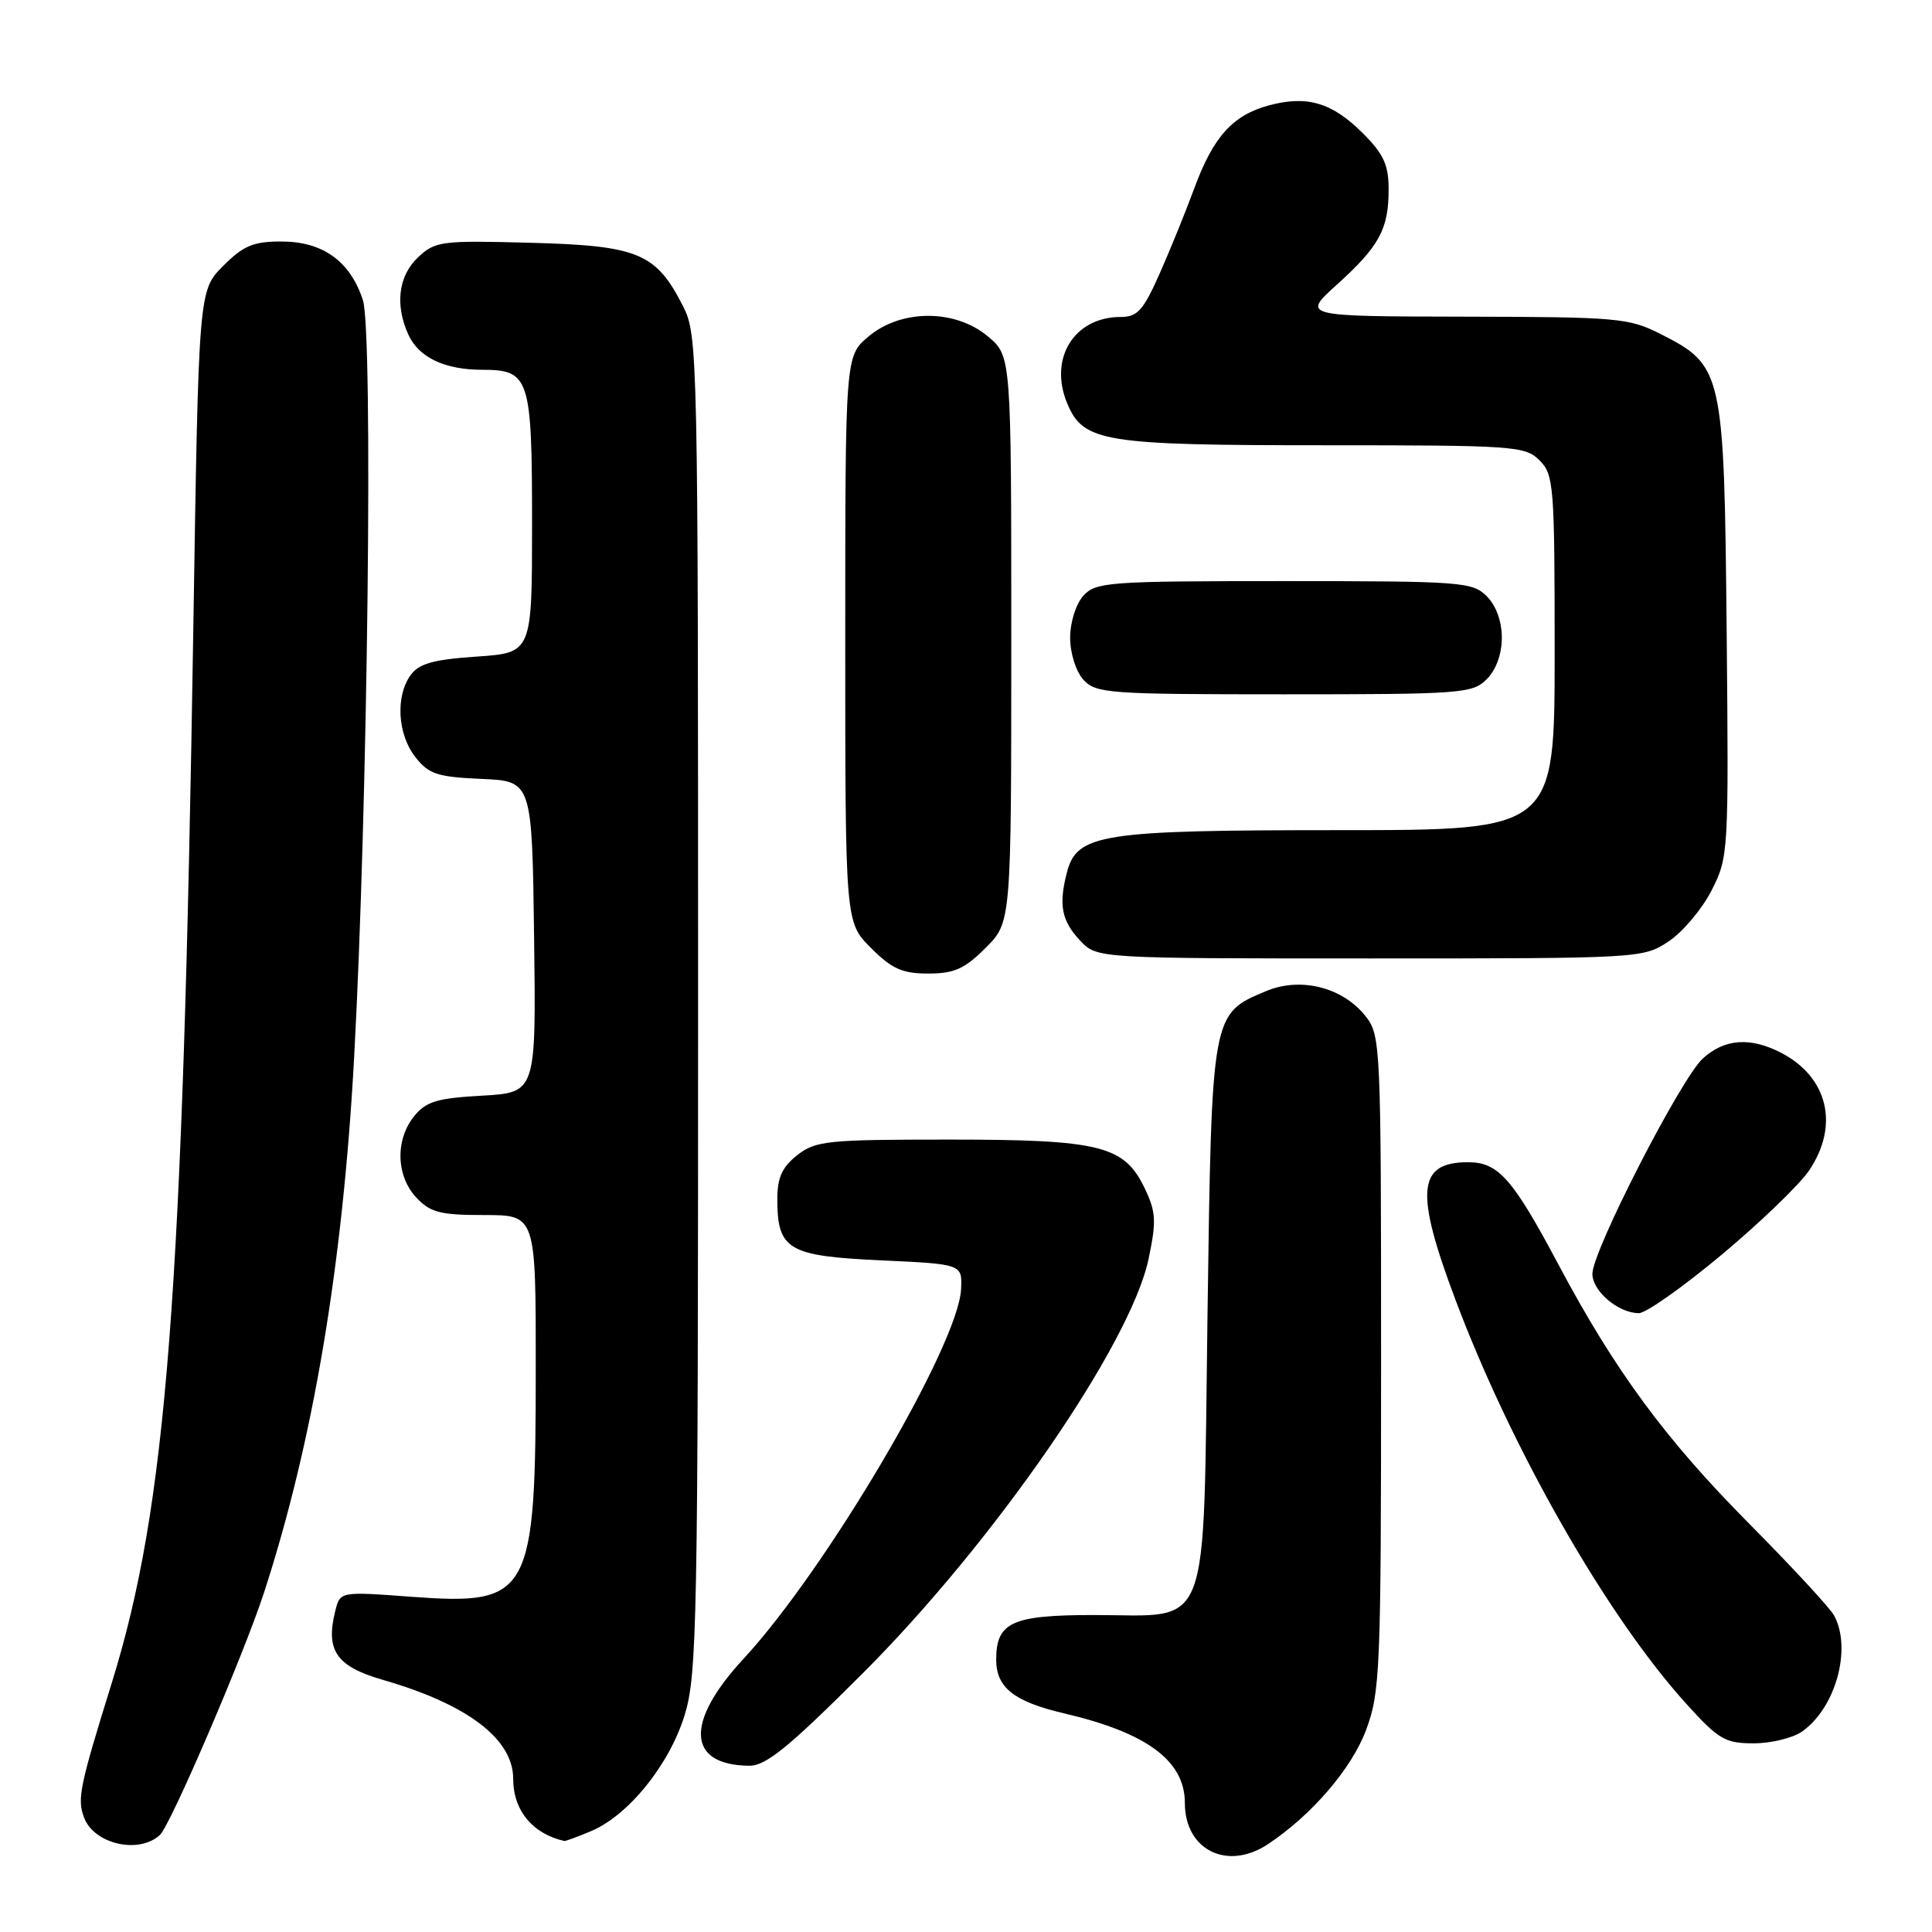 <?xml version="1.0" encoding="UTF-8" standalone="no"?>
<!DOCTYPE svg PUBLIC "-//W3C//DTD SVG 1.1//EN" "http://www.w3.org/Graphics/SVG/1.1/DTD/svg11.dtd" >
<svg xmlns="http://www.w3.org/2000/svg" xmlns:xlink="http://www.w3.org/1999/xlink" version="1.1" viewBox="0 0 256 256">
 <g >
 <path fill="currentColor"
d=" M 168.03 244.35 C 173.84 240.48 179.09 234.36 181.01 229.24 C 182.88 224.23 183.00 221.41 183.00 180.60 C 183.00 138.41 182.95 137.20 180.95 134.66 C 177.93 130.82 172.35 129.41 167.78 131.32 C 160.52 134.35 160.56 134.14 160.00 174.29 C 159.40 217.29 160.65 214.00 144.96 214.00 C 134.08 214.00 132.00 214.95 132.00 219.92 C 132.00 223.61 134.37 225.48 141.00 227.03 C 151.99 229.60 157.00 233.32 157.00 238.91 C 157.00 245.15 162.65 247.94 168.03 244.35 Z  M 21.19 243.14 C 22.61 241.82 32.30 219.25 34.98 211.04 C 41.49 191.04 45.43 167.65 46.93 140.00 C 48.74 106.76 49.46 43.92 48.08 39.74 C 46.38 34.59 42.77 32.00 37.27 32.00 C 33.56 32.00 32.25 32.55 29.56 35.25 C 26.32 38.50 26.32 38.50 25.62 83.00 C 24.22 172.02 22.10 199.47 14.83 222.93 C 10.54 236.74 10.21 238.34 11.13 240.82 C 12.44 244.35 18.40 245.73 21.19 243.14 Z  M 78.28 242.65 C 83.25 240.58 88.68 233.86 90.71 227.29 C 92.37 221.91 92.50 215.21 92.50 133.00 C 92.50 46.48 92.46 44.41 90.50 40.56 C 86.92 33.52 84.57 32.55 70.33 32.17 C 58.47 31.85 57.68 31.95 55.40 34.09 C 52.79 36.55 52.31 40.38 54.11 44.34 C 55.49 47.37 58.93 49.00 63.92 49.00 C 70.17 49.00 70.50 50.03 70.50 69.40 C 70.50 86.50 70.50 86.50 63.17 87.00 C 57.44 87.39 55.53 87.92 54.42 89.44 C 52.38 92.23 52.67 97.31 55.04 100.32 C 56.81 102.58 57.94 102.95 63.79 103.21 C 70.50 103.50 70.50 103.50 70.77 124.14 C 71.04 144.77 71.04 144.77 63.90 145.18 C 57.91 145.51 56.46 145.95 54.88 147.90 C 52.35 151.02 52.48 155.82 55.17 158.69 C 57.04 160.67 58.33 161.00 64.17 161.00 C 71.00 161.00 71.00 161.00 70.99 181.25 C 70.99 211.50 70.31 212.74 54.50 211.58 C 45.07 210.88 45.07 210.88 44.43 213.44 C 43.10 218.70 44.57 220.82 50.76 222.60 C 61.94 225.82 68.00 230.43 68.00 235.70 C 68.00 239.88 70.56 242.99 74.78 243.94 C 74.94 243.97 76.51 243.39 78.28 242.65 Z  M 114.29 221.75 C 131.76 204.29 149.83 178.10 152.20 166.78 C 153.24 161.81 153.18 160.59 151.69 157.48 C 148.98 151.79 145.81 151.00 125.67 151.00 C 109.58 151.00 108.07 151.16 105.63 153.07 C 103.63 154.65 103.00 156.04 103.00 158.88 C 103.00 165.60 104.41 166.43 116.67 167.00 C 127.50 167.50 127.50 167.50 127.35 170.80 C 127.00 178.22 109.54 207.90 98.50 219.82 C 90.73 228.22 91.03 233.88 99.26 233.97 C 101.48 233.99 104.45 231.58 114.29 221.75 Z  M 238.78 229.44 C 243.23 226.32 245.40 218.49 243.04 214.08 C 242.52 213.10 237.45 207.62 231.78 201.90 C 220.63 190.66 213.97 181.60 206.47 167.50 C 200.44 156.16 198.53 154.00 194.53 154.00 C 187.80 154.00 187.45 157.86 192.86 172.24 C 200.33 192.10 212.92 214.13 223.43 225.75 C 227.72 230.49 228.59 231.00 232.37 231.00 C 234.67 231.00 237.56 230.30 238.78 229.44 Z  M 228.15 166.24 C 233.26 161.97 238.46 156.96 239.72 155.09 C 243.75 149.11 242.22 142.72 235.99 139.49 C 231.91 137.39 228.51 137.64 225.64 140.25 C 222.72 142.91 211.00 165.76 211.00 168.79 C 211.00 171.08 214.44 174.00 217.16 174.00 C 218.10 174.00 223.05 170.51 228.15 166.24 Z  M 130.60 125.60 C 134.00 122.20 134.00 122.20 134.00 84.69 C 134.00 47.18 134.00 47.18 130.92 44.59 C 126.59 40.94 119.41 40.94 115.08 44.59 C 112.00 47.18 112.00 47.18 112.00 84.69 C 112.00 122.20 112.00 122.20 115.40 125.60 C 118.19 128.39 119.56 129.00 123.00 129.00 C 126.44 129.00 127.81 128.39 130.60 125.60 Z  M 221.10 124.74 C 222.97 123.50 225.53 120.46 226.79 117.99 C 229.04 113.57 229.07 113.06 228.79 83.50 C 228.46 49.15 228.30 48.45 220.02 44.25 C 215.83 42.13 214.35 42.00 194.04 41.96 C 172.50 41.92 172.50 41.92 177.15 37.71 C 182.78 32.62 184.00 30.36 184.00 25.10 C 184.00 21.85 183.34 20.41 180.60 17.67 C 176.52 13.59 173.20 12.60 168.15 13.96 C 163.33 15.26 160.76 18.12 158.23 25.00 C 157.12 28.02 155.06 33.09 153.66 36.25 C 151.49 41.14 150.72 42.00 148.49 42.00 C 142.33 42.00 138.93 47.50 141.41 53.45 C 143.56 58.58 146.15 59.00 175.65 59.00 C 200.67 59.00 202.10 59.10 204.00 61.00 C 205.89 62.89 206.00 64.33 206.00 86.50 C 206.00 110.00 206.00 110.00 177.47 110.00 C 145.74 110.00 142.68 110.48 141.35 115.68 C 140.26 119.95 140.68 122.03 143.12 124.63 C 145.35 127.00 145.35 127.00 181.53 127.00 C 217.41 127.00 217.73 126.98 221.10 124.74 Z  M 197.00 90.00 C 198.24 88.76 199.00 86.67 199.00 84.50 C 199.00 82.33 198.24 80.24 197.00 79.00 C 195.11 77.11 193.67 77.00 170.15 77.00 C 146.84 77.00 145.20 77.12 143.55 78.94 C 142.56 80.04 141.80 82.45 141.80 84.50 C 141.80 86.55 142.56 88.96 143.55 90.06 C 145.20 91.88 146.84 92.00 170.15 92.00 C 193.67 92.00 195.11 91.89 197.00 90.00 Z "/>
</g>
</svg>